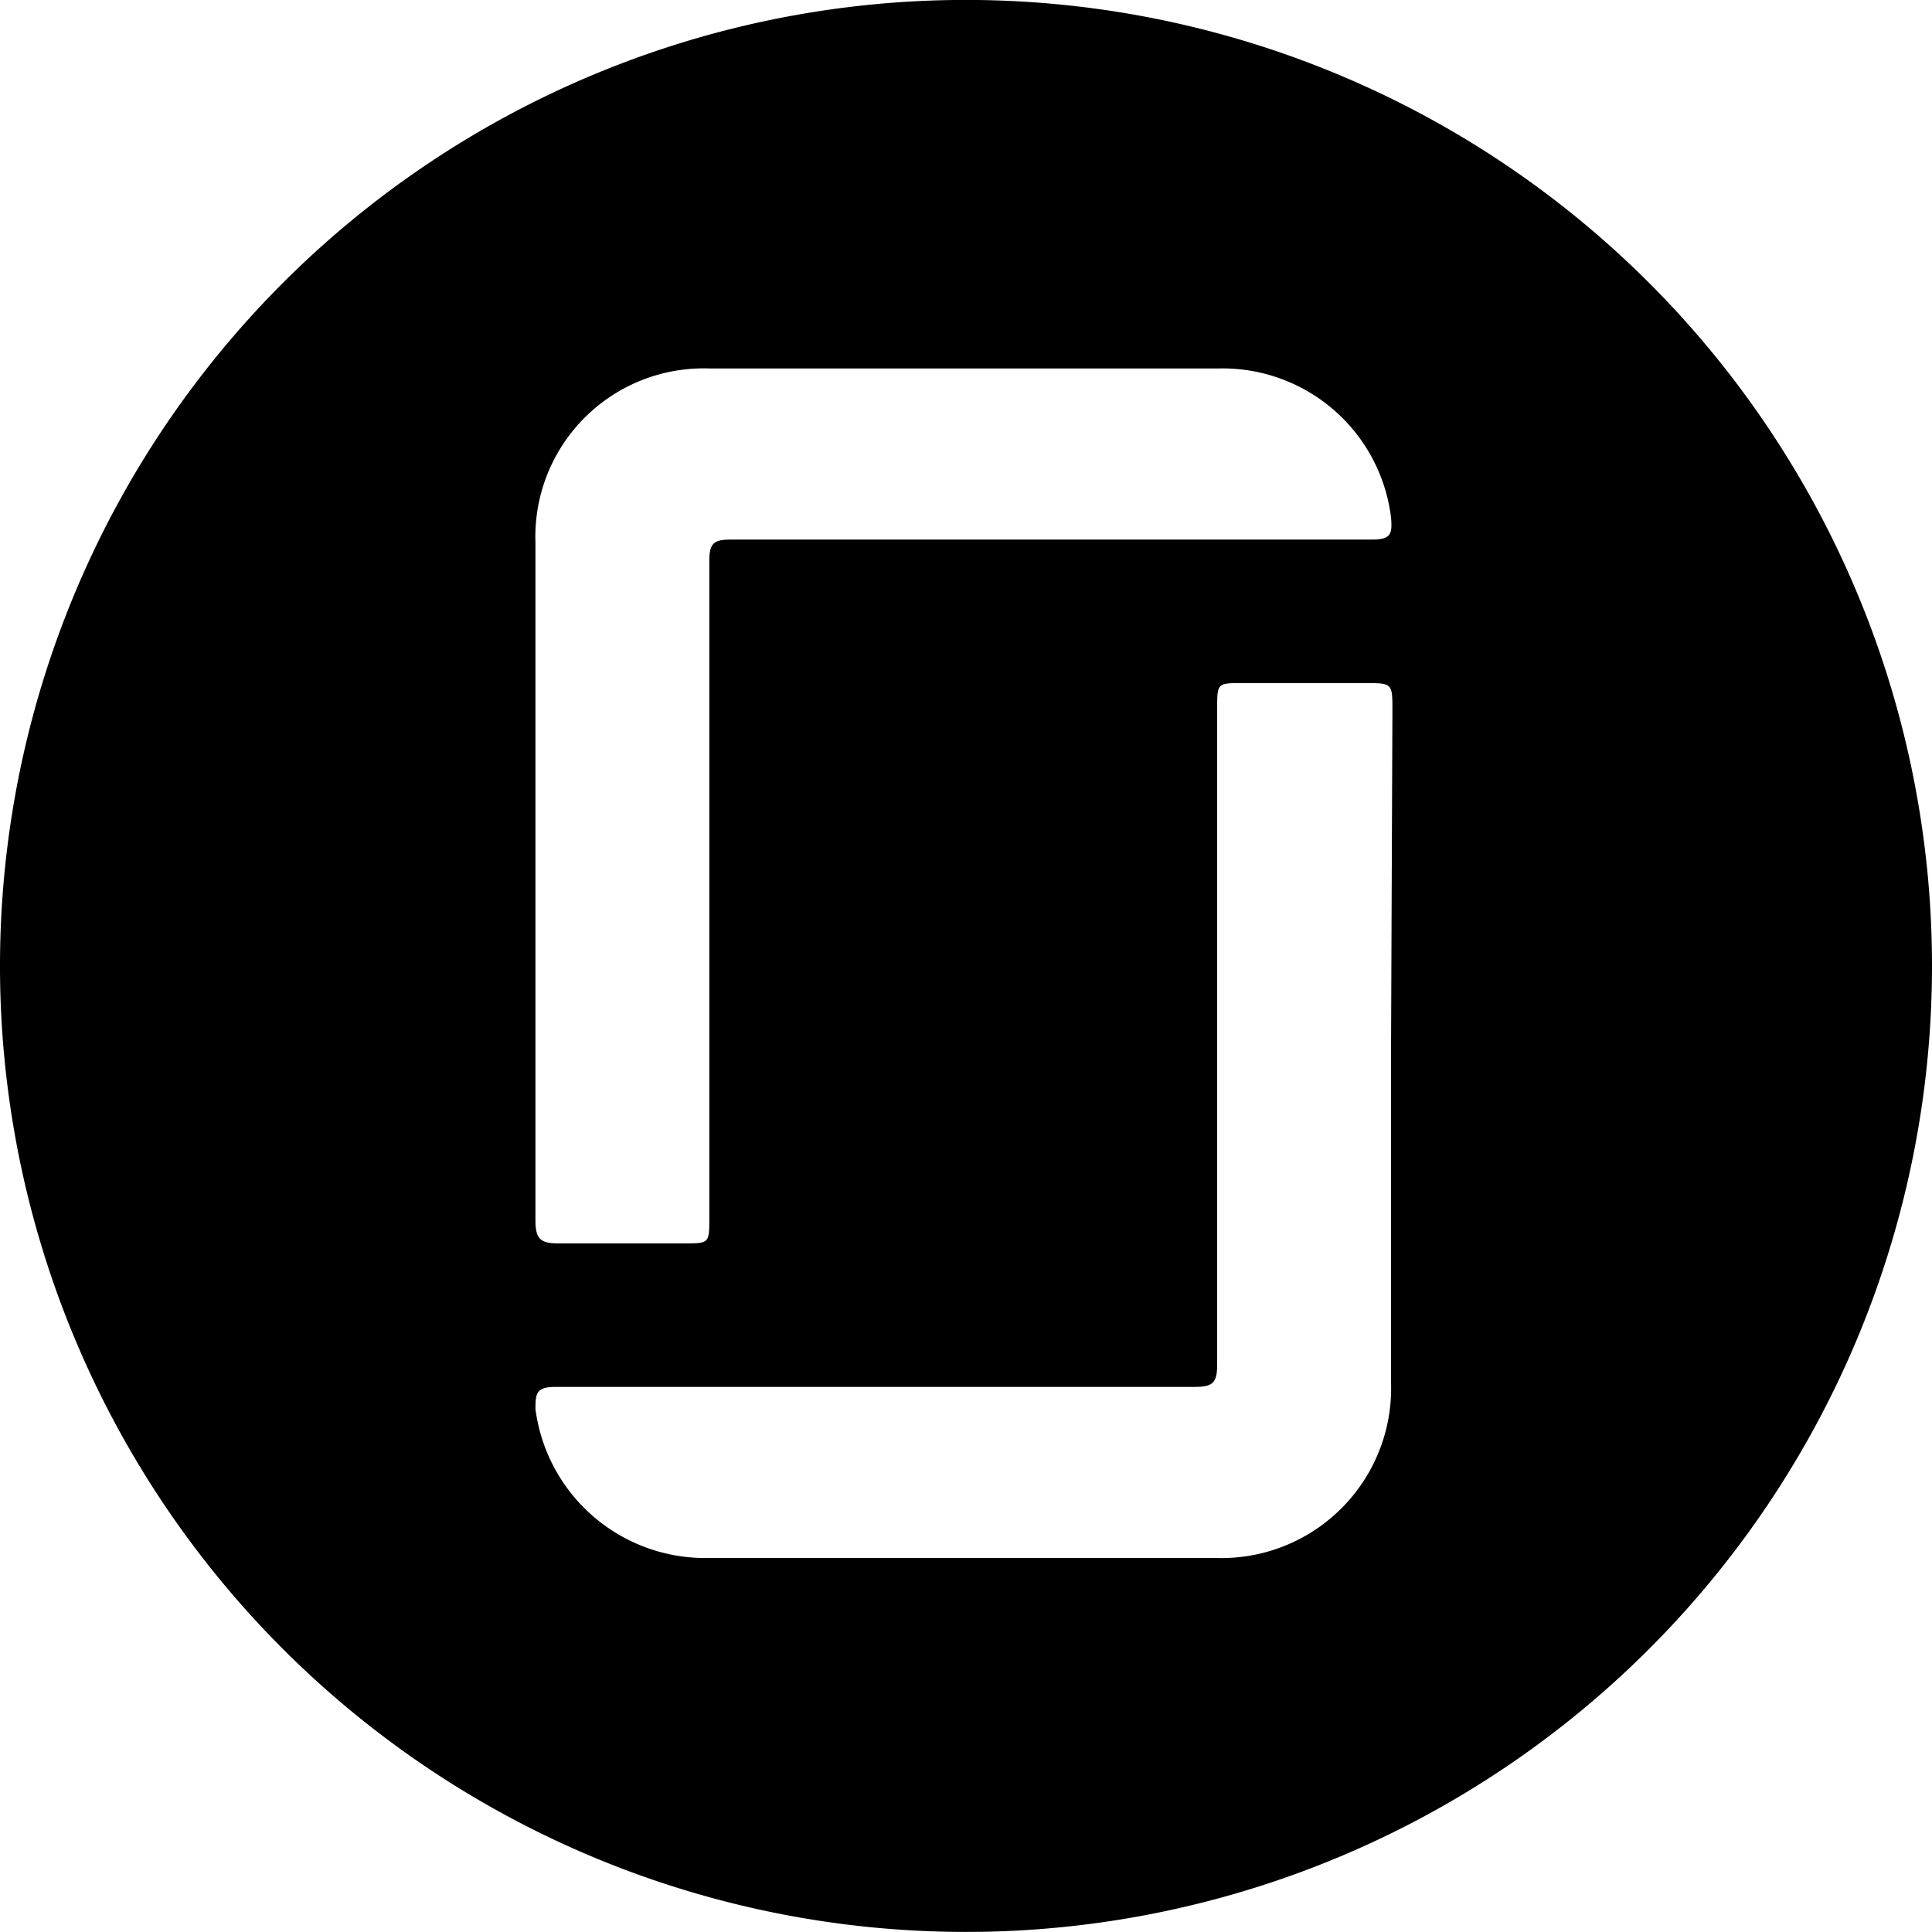<svg data-tags="glassdoor,brand" xmlns="http://www.w3.org/2000/svg" viewBox="0 0 14 14"><path d="M11.95 2.05A7 7 0 1014 7a7 7 0 00-2.05-4.95zM3.88 6.33v-2.4a1.22 1.22 0 011.26-1.26h3.69a1.23 1.23 0 011.25 1.08c.01.12 0 .16-.14.16H5.3c-.12 0-.16.02-.16.15v4.76c0 .19 0 .19-.18.19h-.92c-.13 0-.16-.04-.16-.17v-2.5zm6.2 1.28v2.41a1.23 1.23 0 01-1.26 1.27H5.1a1.24 1.24 0 01-1.22-1.08c0-.12.01-.16.15-.16h4.62c.13 0 .17-.02.17-.16V5.14c0-.19 0-.19.18-.19h.89c.2 0 .2 0 .2.2z"/></svg>